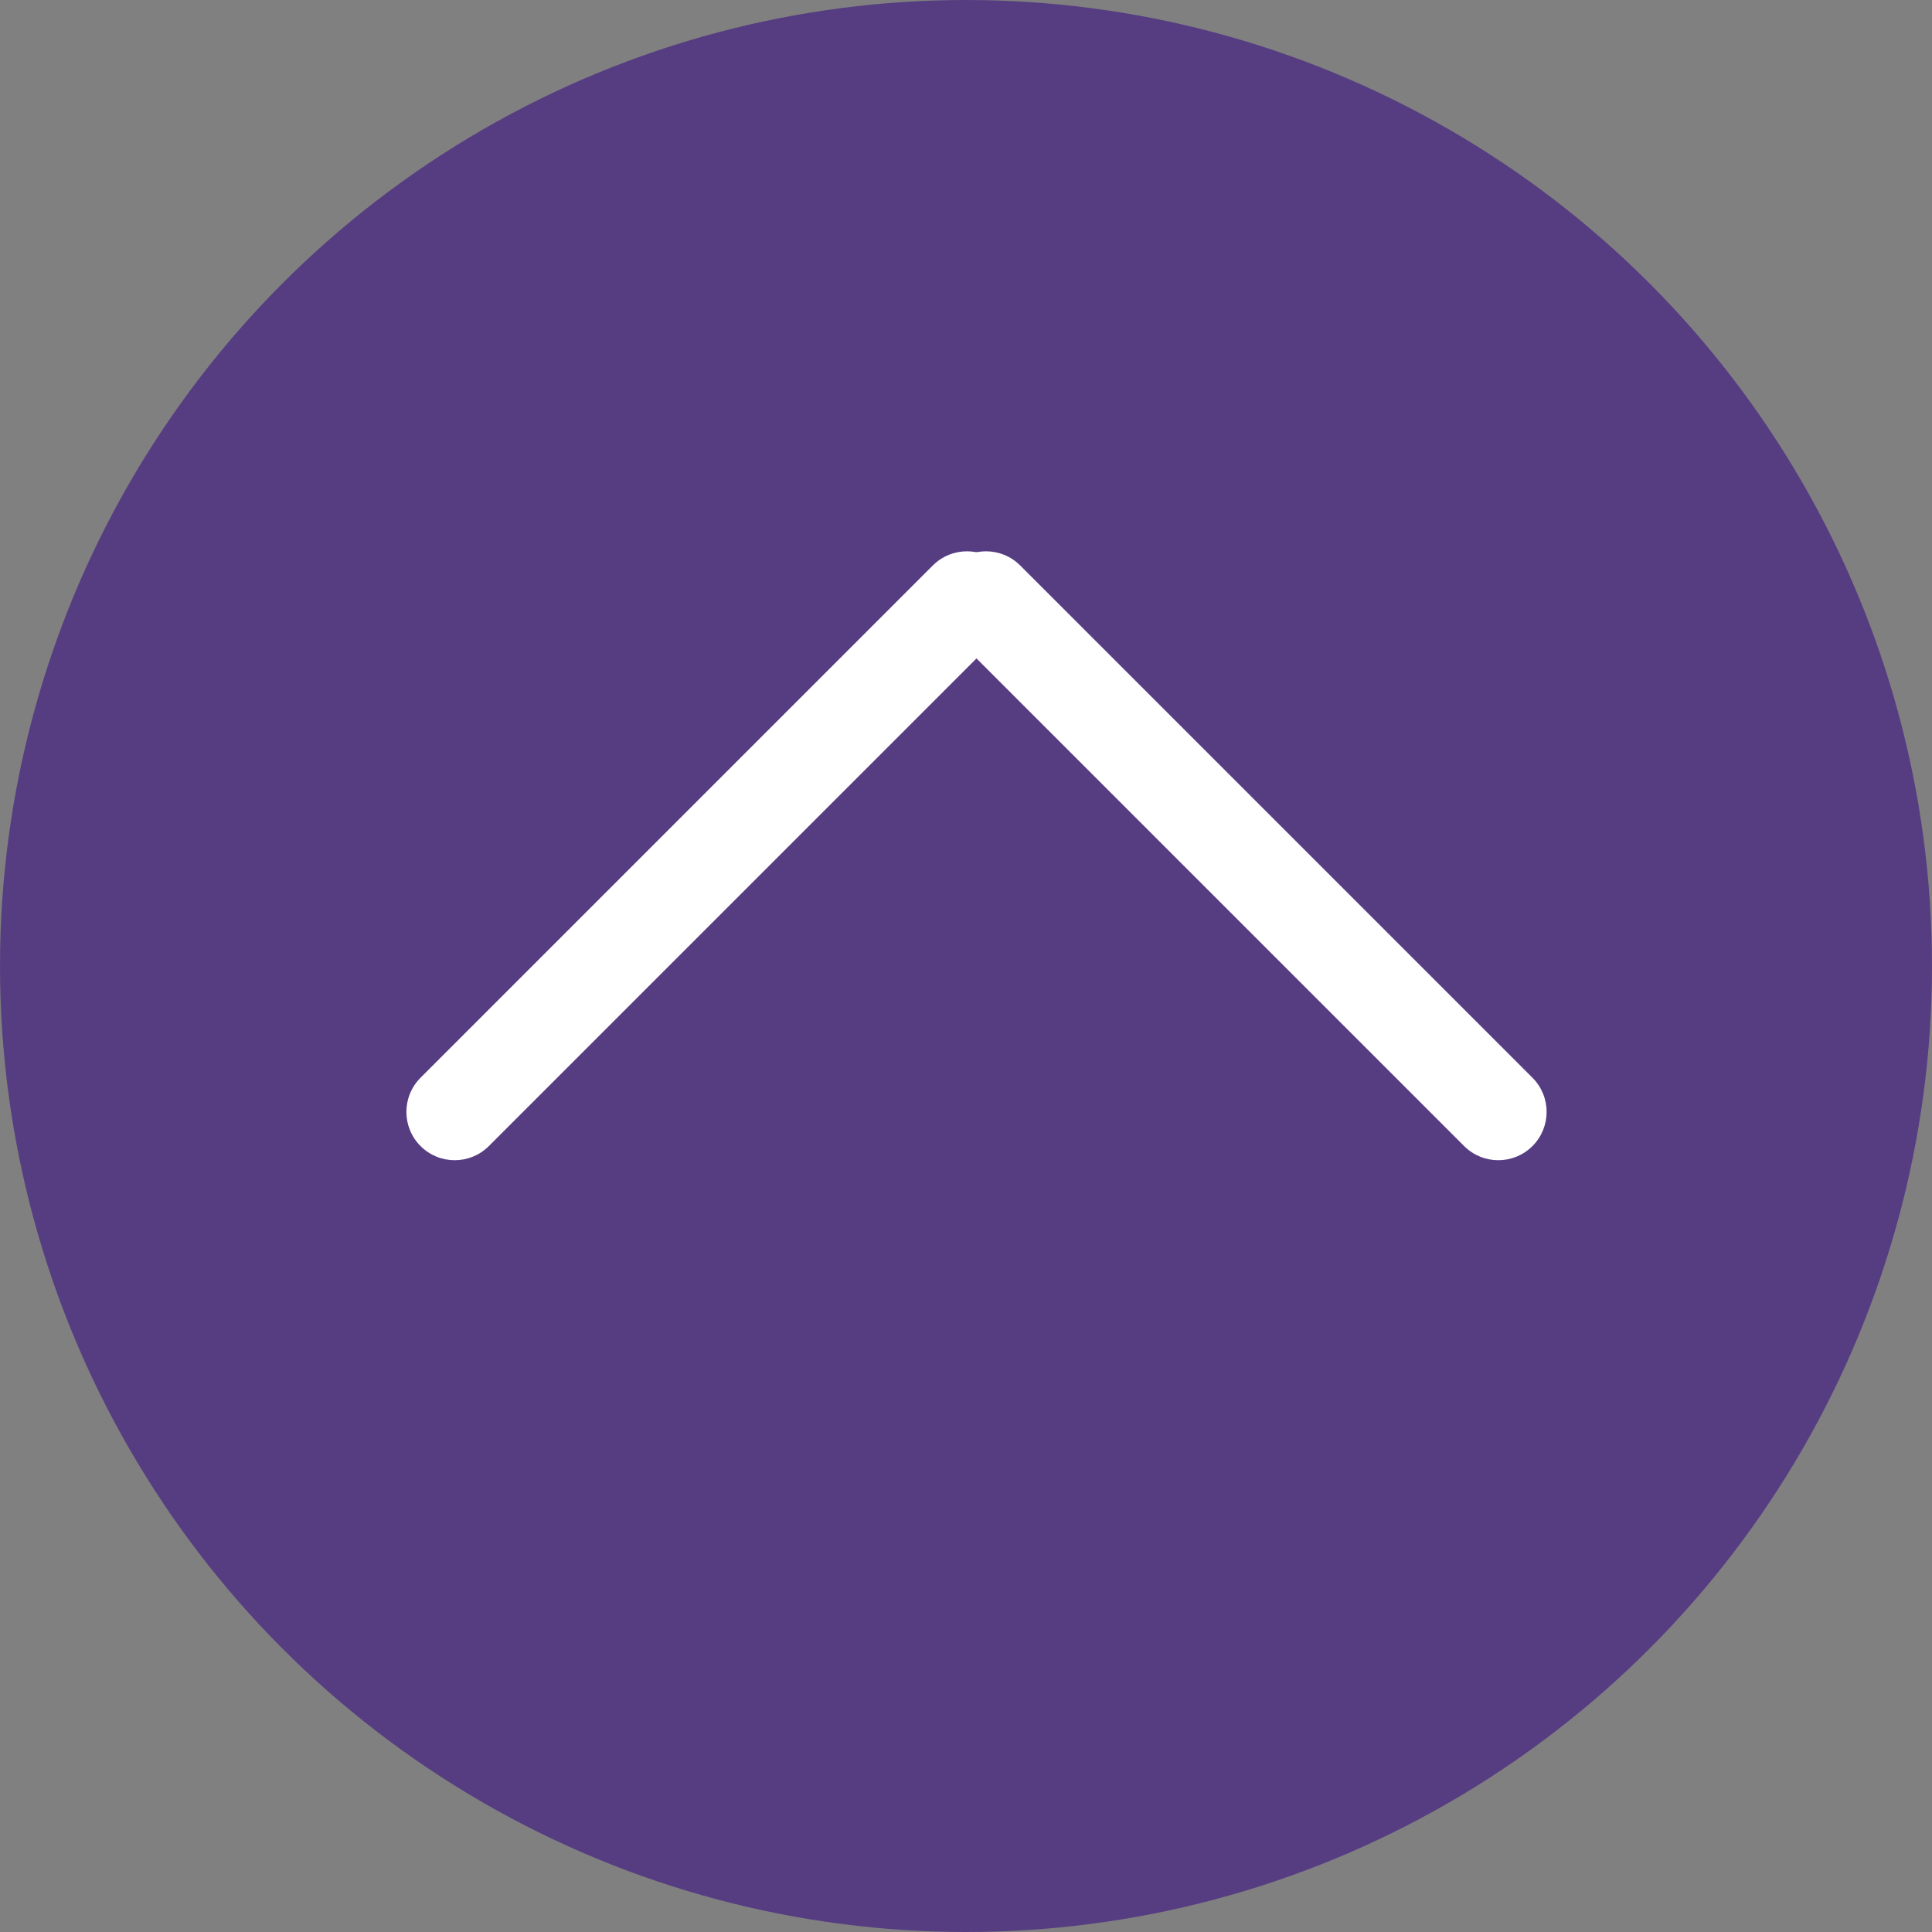 <svg width="80" height="80" viewBox="0 0 80 80" fill="none" xmlns="http://www.w3.org/2000/svg">
<rect x="0" y="0" width="80" height="80" fill="#808080" stroke="none"/>
<circle cx="40" cy="40" r="40" fill="#563D82"/>
<path fill-rule="evenodd" clip-rule="evenodd" d="M41.456 23.414C42.237 24.195 42.237 25.462 41.456 26.243L20.243 47.456C19.462 48.237 18.195 48.237 17.414 47.456V47.456C16.633 46.675 16.633 45.409 17.414 44.627L38.627 23.414C39.408 22.633 40.675 22.633 41.456 23.414V23.414Z" fill="white"/>
<path fill-rule="evenodd" clip-rule="evenodd" d="M63.456 47.456C62.675 48.237 61.408 48.237 60.627 47.456L39.414 26.243C38.633 25.462 38.633 24.195 39.414 23.414V23.414C40.195 22.633 41.462 22.633 42.243 23.414L63.456 44.627C64.237 45.408 64.237 46.675 63.456 47.456V47.456Z" fill="white"/>
</svg>

